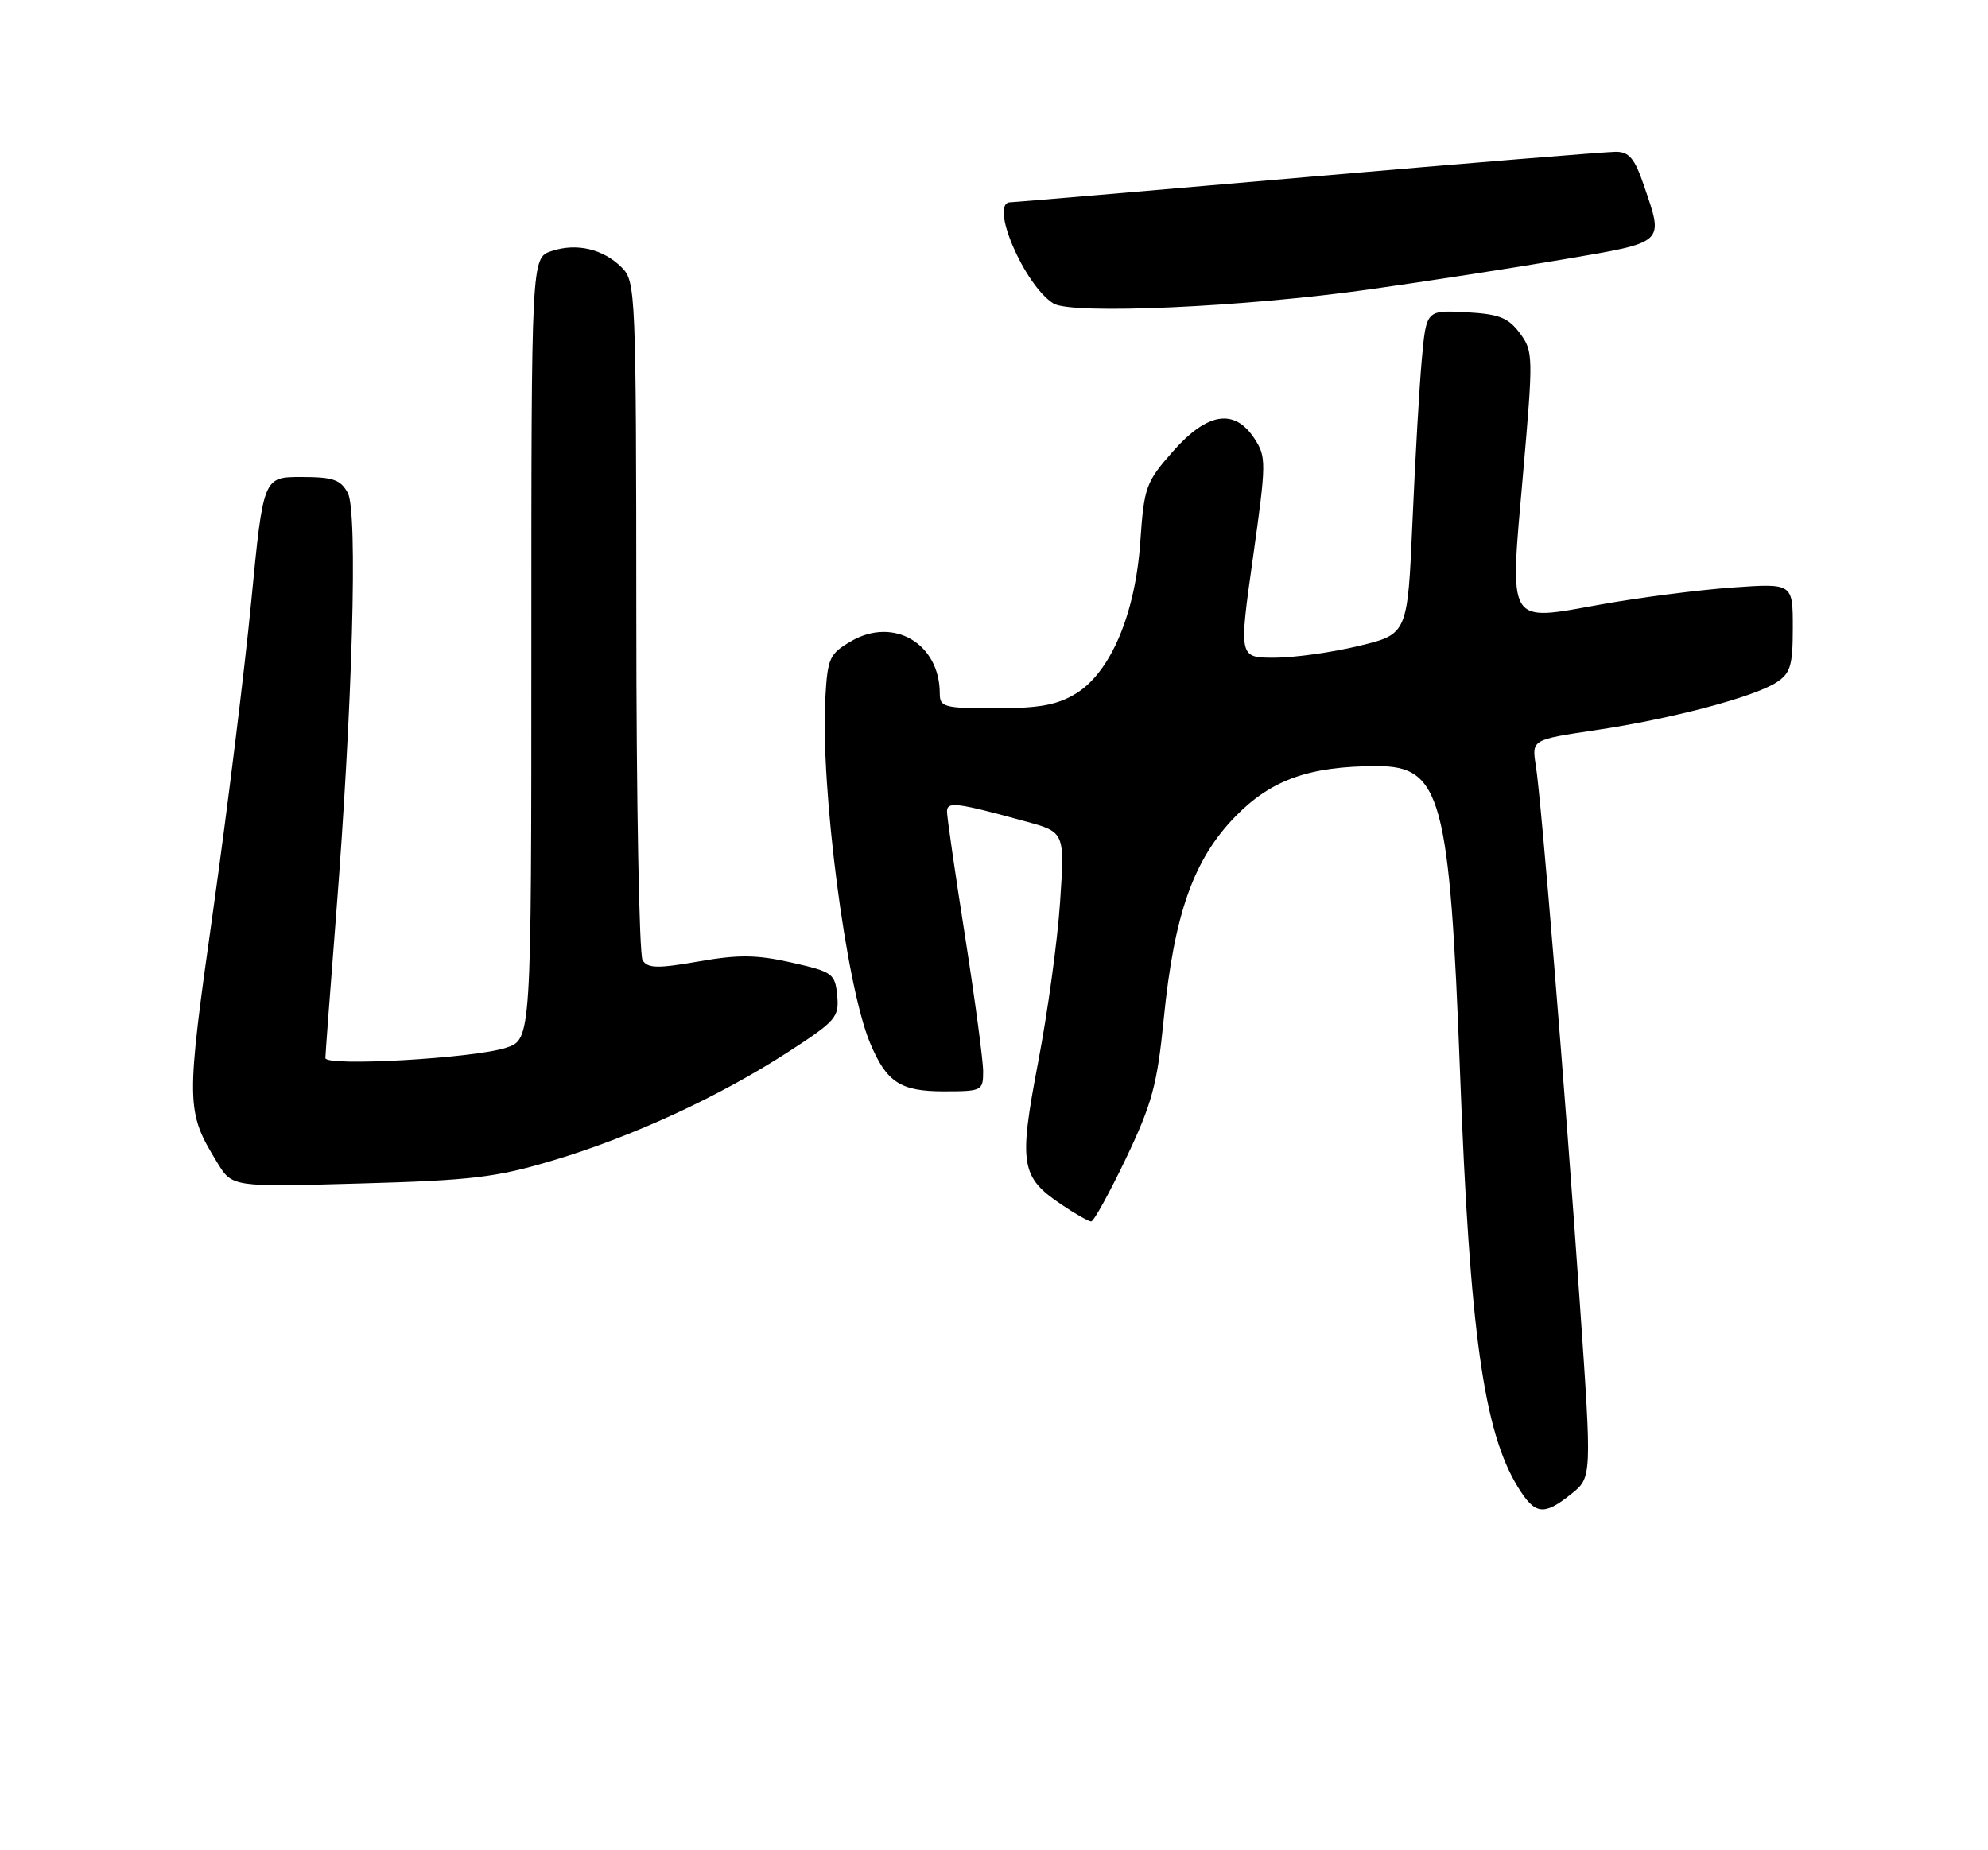 <?xml version="1.0" encoding="UTF-8" standalone="no"?>
<!DOCTYPE svg PUBLIC "-//W3C//DTD SVG 1.1//EN" "http://www.w3.org/Graphics/SVG/1.1/DTD/svg11.dtd" >
<svg xmlns="http://www.w3.org/2000/svg" xmlns:xlink="http://www.w3.org/1999/xlink" version="1.1" viewBox="0 0 275 256">
 <g >
 <path fill="currentColor"
d=" M 217.35 206.71 C 220.21 204.42 220.21 204.42 218.55 180.46 C 216.52 151.09 213.22 110.77 212.45 105.92 C 211.88 102.34 211.88 102.34 220.69 101.03 C 231.14 99.48 242.61 96.45 245.75 94.41 C 247.68 93.16 248.00 92.08 248.00 86.83 C 248.00 80.70 248.00 80.70 239.63 81.29 C 235.03 81.62 226.91 82.66 221.59 83.61 C 208.29 85.99 208.82 86.87 210.68 65.59 C 212.11 49.22 212.10 48.60 210.23 46.09 C 208.62 43.94 207.37 43.45 202.80 43.20 C 197.30 42.91 197.30 42.91 196.68 49.70 C 196.34 53.44 195.76 63.53 195.39 72.12 C 194.71 87.74 194.71 87.74 187.96 89.37 C 184.25 90.27 179.00 91.00 176.29 91.00 C 171.37 91.00 171.37 91.00 173.32 77.17 C 175.18 63.97 175.19 63.22 173.52 60.67 C 170.76 56.46 167.00 57.06 162.23 62.48 C 158.51 66.70 158.26 67.40 157.74 74.92 C 157.06 84.95 153.62 93.04 148.82 95.97 C 146.24 97.54 143.76 97.99 137.75 98.00 C 130.60 98.00 130.00 97.84 130.00 95.95 C 130.00 89.05 123.62 85.29 117.73 88.72 C 114.74 90.46 114.48 91.05 114.17 96.55 C 113.48 108.95 117.02 136.34 120.35 144.29 C 122.63 149.75 124.54 151.00 130.57 151.00 C 135.83 151.00 136.00 150.91 136.00 148.25 C 136.00 146.74 134.87 138.33 133.50 129.57 C 132.12 120.80 131.00 113.03 131.00 112.30 C 131.00 110.86 132.28 111.02 141.90 113.66 C 147.29 115.14 147.29 115.14 146.64 124.82 C 146.29 130.14 144.92 140.12 143.60 147.00 C 140.90 161.16 141.18 162.87 146.90 166.71 C 148.77 167.97 150.59 169.00 150.94 169.00 C 151.30 169.00 153.47 165.06 155.77 160.25 C 159.37 152.69 160.08 150.07 160.98 141.00 C 162.42 126.48 165.09 118.92 170.88 112.98 C 175.83 107.89 181.13 106.00 190.48 106.00 C 199.37 106.00 200.53 110.29 201.97 148.50 C 203.32 184.33 205.24 198.05 209.97 205.75 C 212.34 209.60 213.54 209.76 217.35 206.71 Z  M 76.49 160.56 C 87.47 157.28 99.43 151.76 108.97 145.59 C 115.64 141.27 116.10 140.74 115.81 137.75 C 115.52 134.70 115.19 134.47 109.50 133.18 C 104.66 132.09 102.17 132.06 96.63 133.03 C 90.95 134.02 89.61 133.99 88.89 132.86 C 88.42 132.11 88.02 110.69 88.02 85.25 C 88.00 40.54 87.93 38.93 86.03 37.03 C 83.44 34.44 79.76 33.58 76.29 34.74 C 73.50 35.67 73.50 35.67 73.50 89.74 C 73.50 143.82 73.50 143.82 70.00 144.97 C 65.58 146.43 45.00 147.60 45.01 146.39 C 45.01 145.90 45.67 137.13 46.47 126.91 C 48.76 97.79 49.52 70.83 48.11 68.21 C 47.12 66.36 46.07 66.00 41.68 66.00 C 36.42 66.00 36.42 66.00 34.75 83.25 C 33.83 92.74 31.46 111.91 29.50 125.86 C 25.68 152.91 25.69 153.71 30.06 160.87 C 32.12 164.25 32.12 164.25 49.81 163.75 C 65.23 163.32 68.65 162.91 76.49 160.56 Z  M 189.50 40.03 C 197.20 38.95 209.24 37.08 216.25 35.89 C 230.49 33.46 230.16 33.76 227.41 25.68 C 226.13 21.92 225.36 21.00 223.51 21.00 C 222.24 21.00 203.05 22.57 180.85 24.49 C 158.66 26.42 140.16 27.99 139.75 27.99 C 136.79 28.02 141.67 39.44 145.72 41.99 C 148.22 43.56 172.05 42.50 189.50 40.03 Z "/>
</g>
</svg>